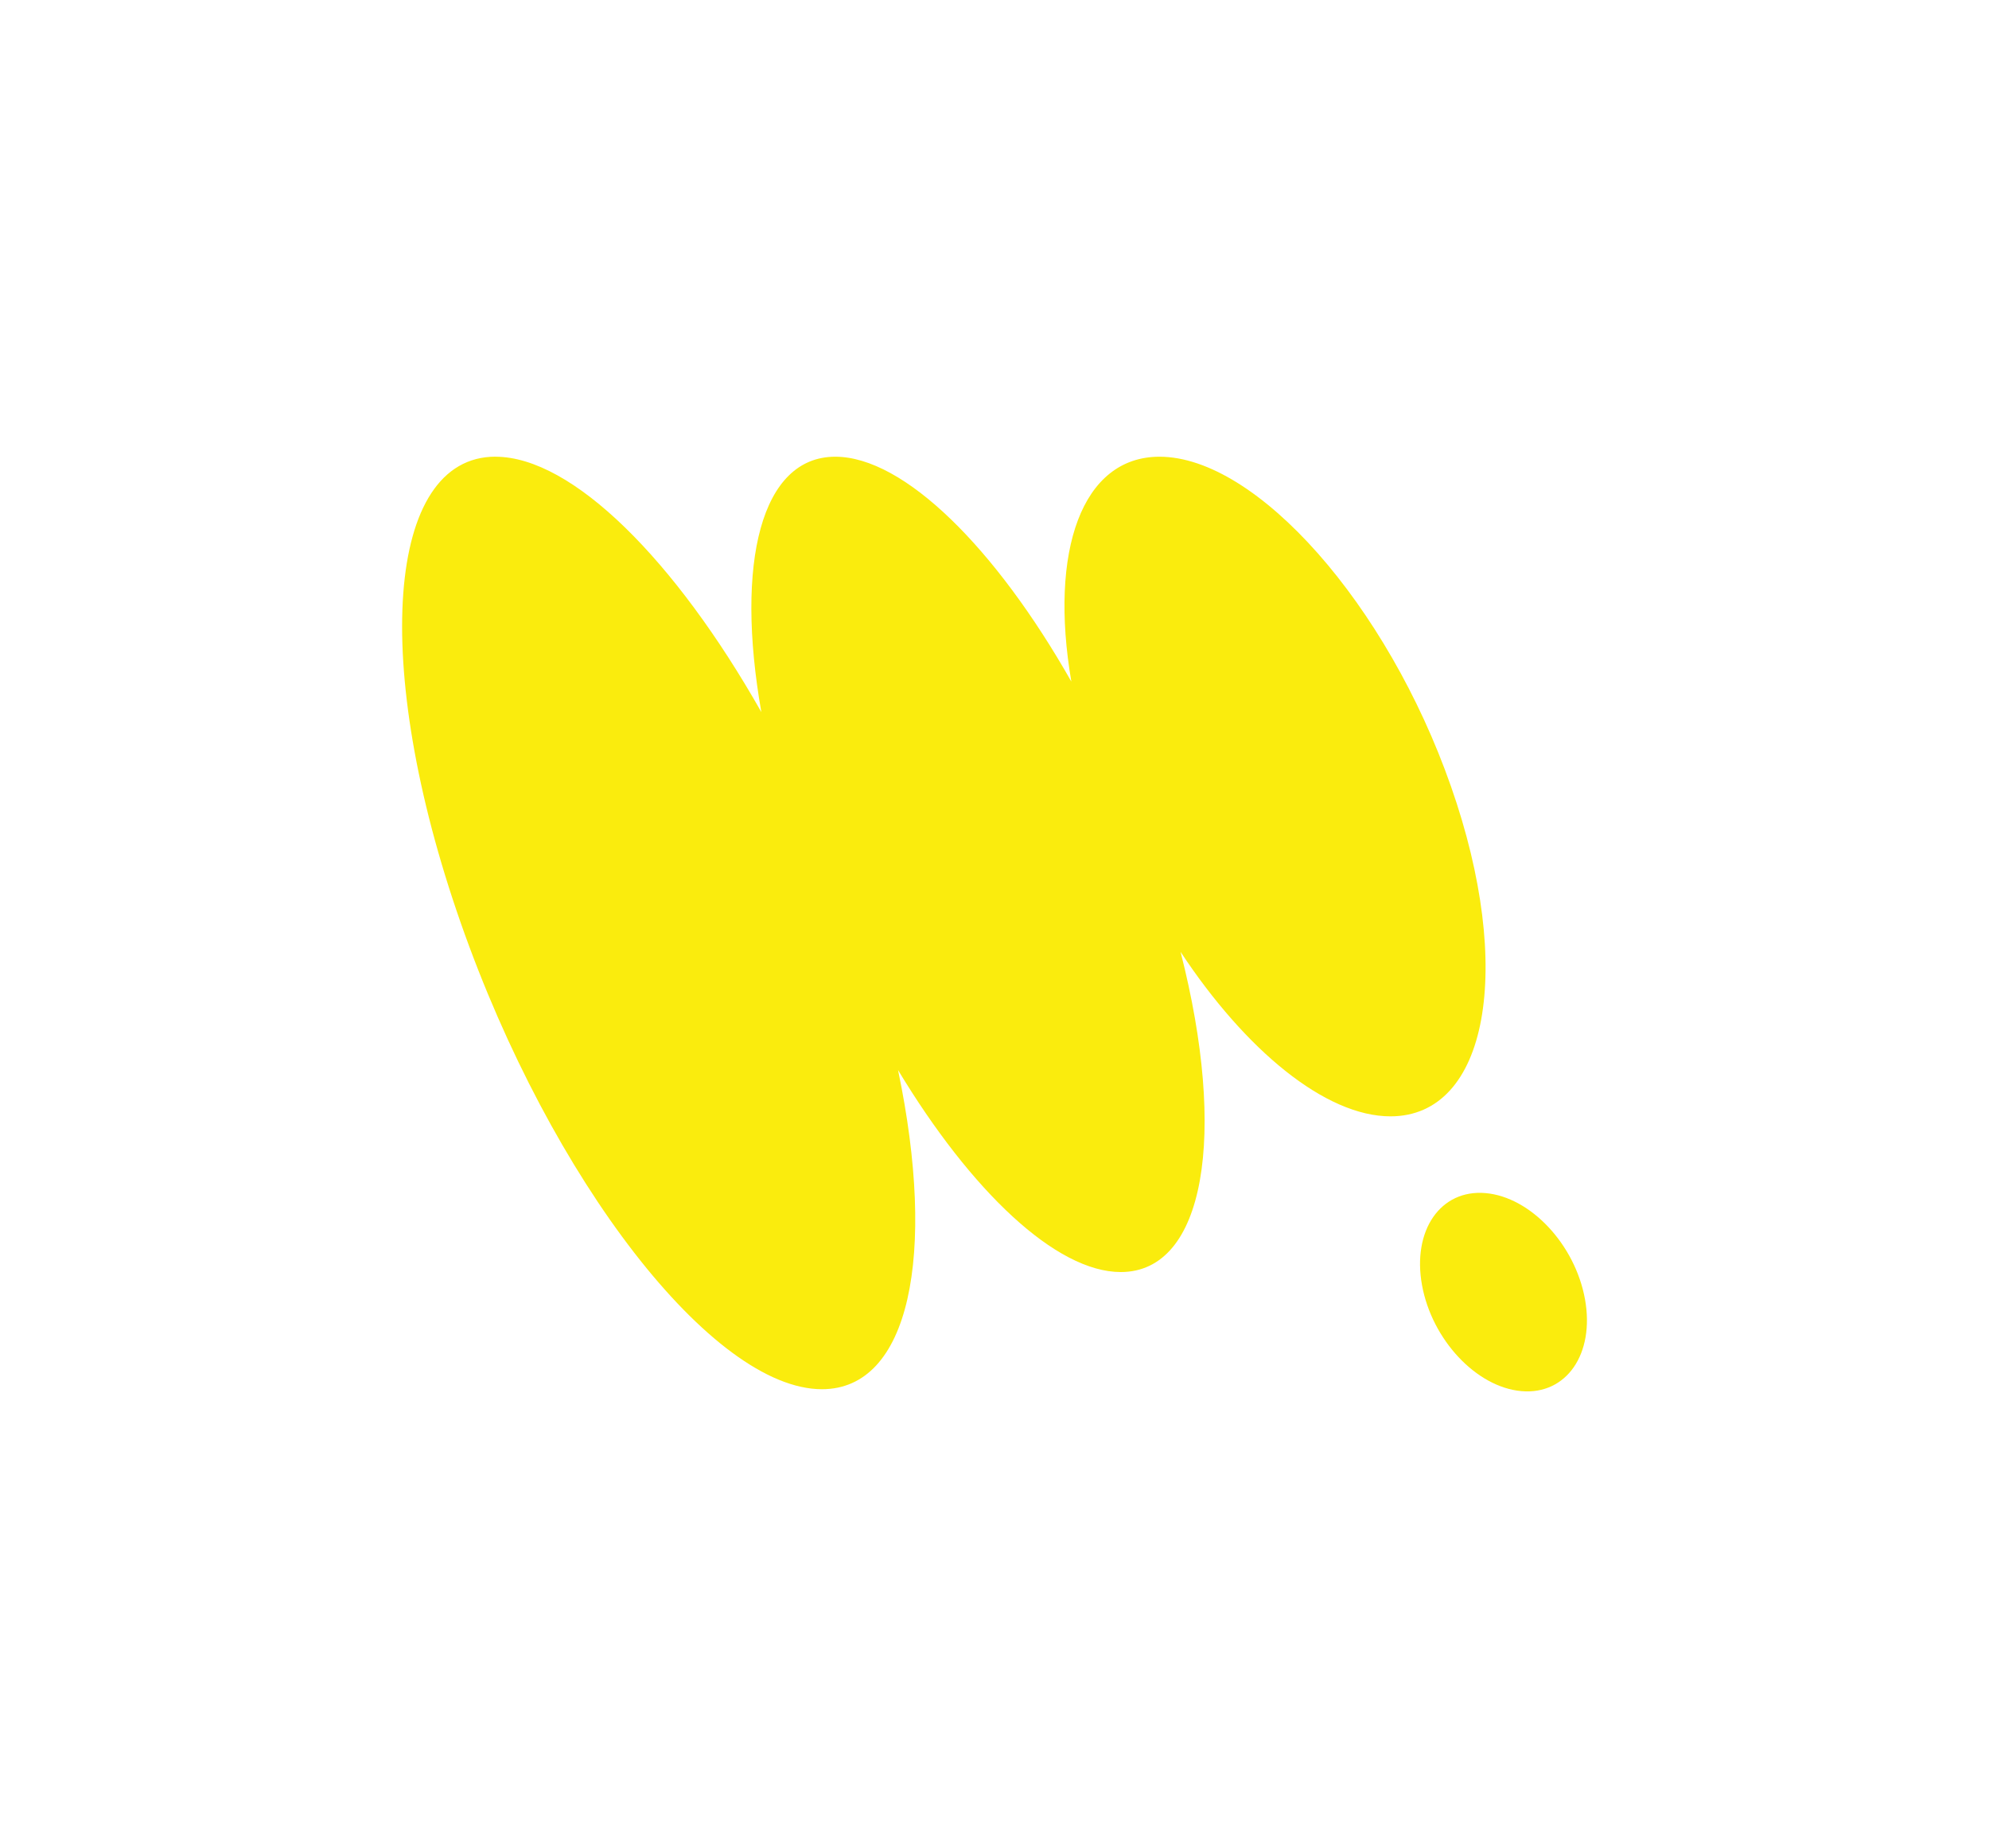 <?xml version="1.0" encoding="UTF-8"?>
<svg id="Layer_1" data-name="Layer 1" xmlns="http://www.w3.org/2000/svg" viewBox="0 0 433.02 402.38">
  <defs>
    <style>
      .cls-1 {
        fill: #faec0d;
      }
    </style>
  </defs>
  <path class="cls-1" d="M107.85,99.44c16.78,0,39.23,22.61,57.9,55.6-5.74-32.59-.02-55.6,16.09-55.6,14.99,0,34.94,19.93,51.4,48.96-4.87-28.45,2.29-48.96,19.19-48.96,21.17,0,49.59,32.15,63.47,71.81,13.89,39.66,7.99,71.81-13.18,71.81-14.16,0-31.57-14.4-45.7-35.81,10.19,39.86,5.32,69.71-13.02,69.71-14.11,0-32.63-17.68-48.49-43.98,8.44,40.37,2.49,69.49-16.56,69.49-23.8,0-59.01-45.45-78.64-101.52-19.63-56.07-16.25-101.52,7.55-101.52Z"/>
  <path class="cls-1" d="M309.58,279.8c2.16,11.91,11.85,22.24,21.65,23.09,9.8.85,15.99-8.12,13.83-20.03-2.16-11.91-11.85-22.24-21.65-23.09-9.8-.85-15.99,8.12-13.83,20.03Z"/>
</svg>